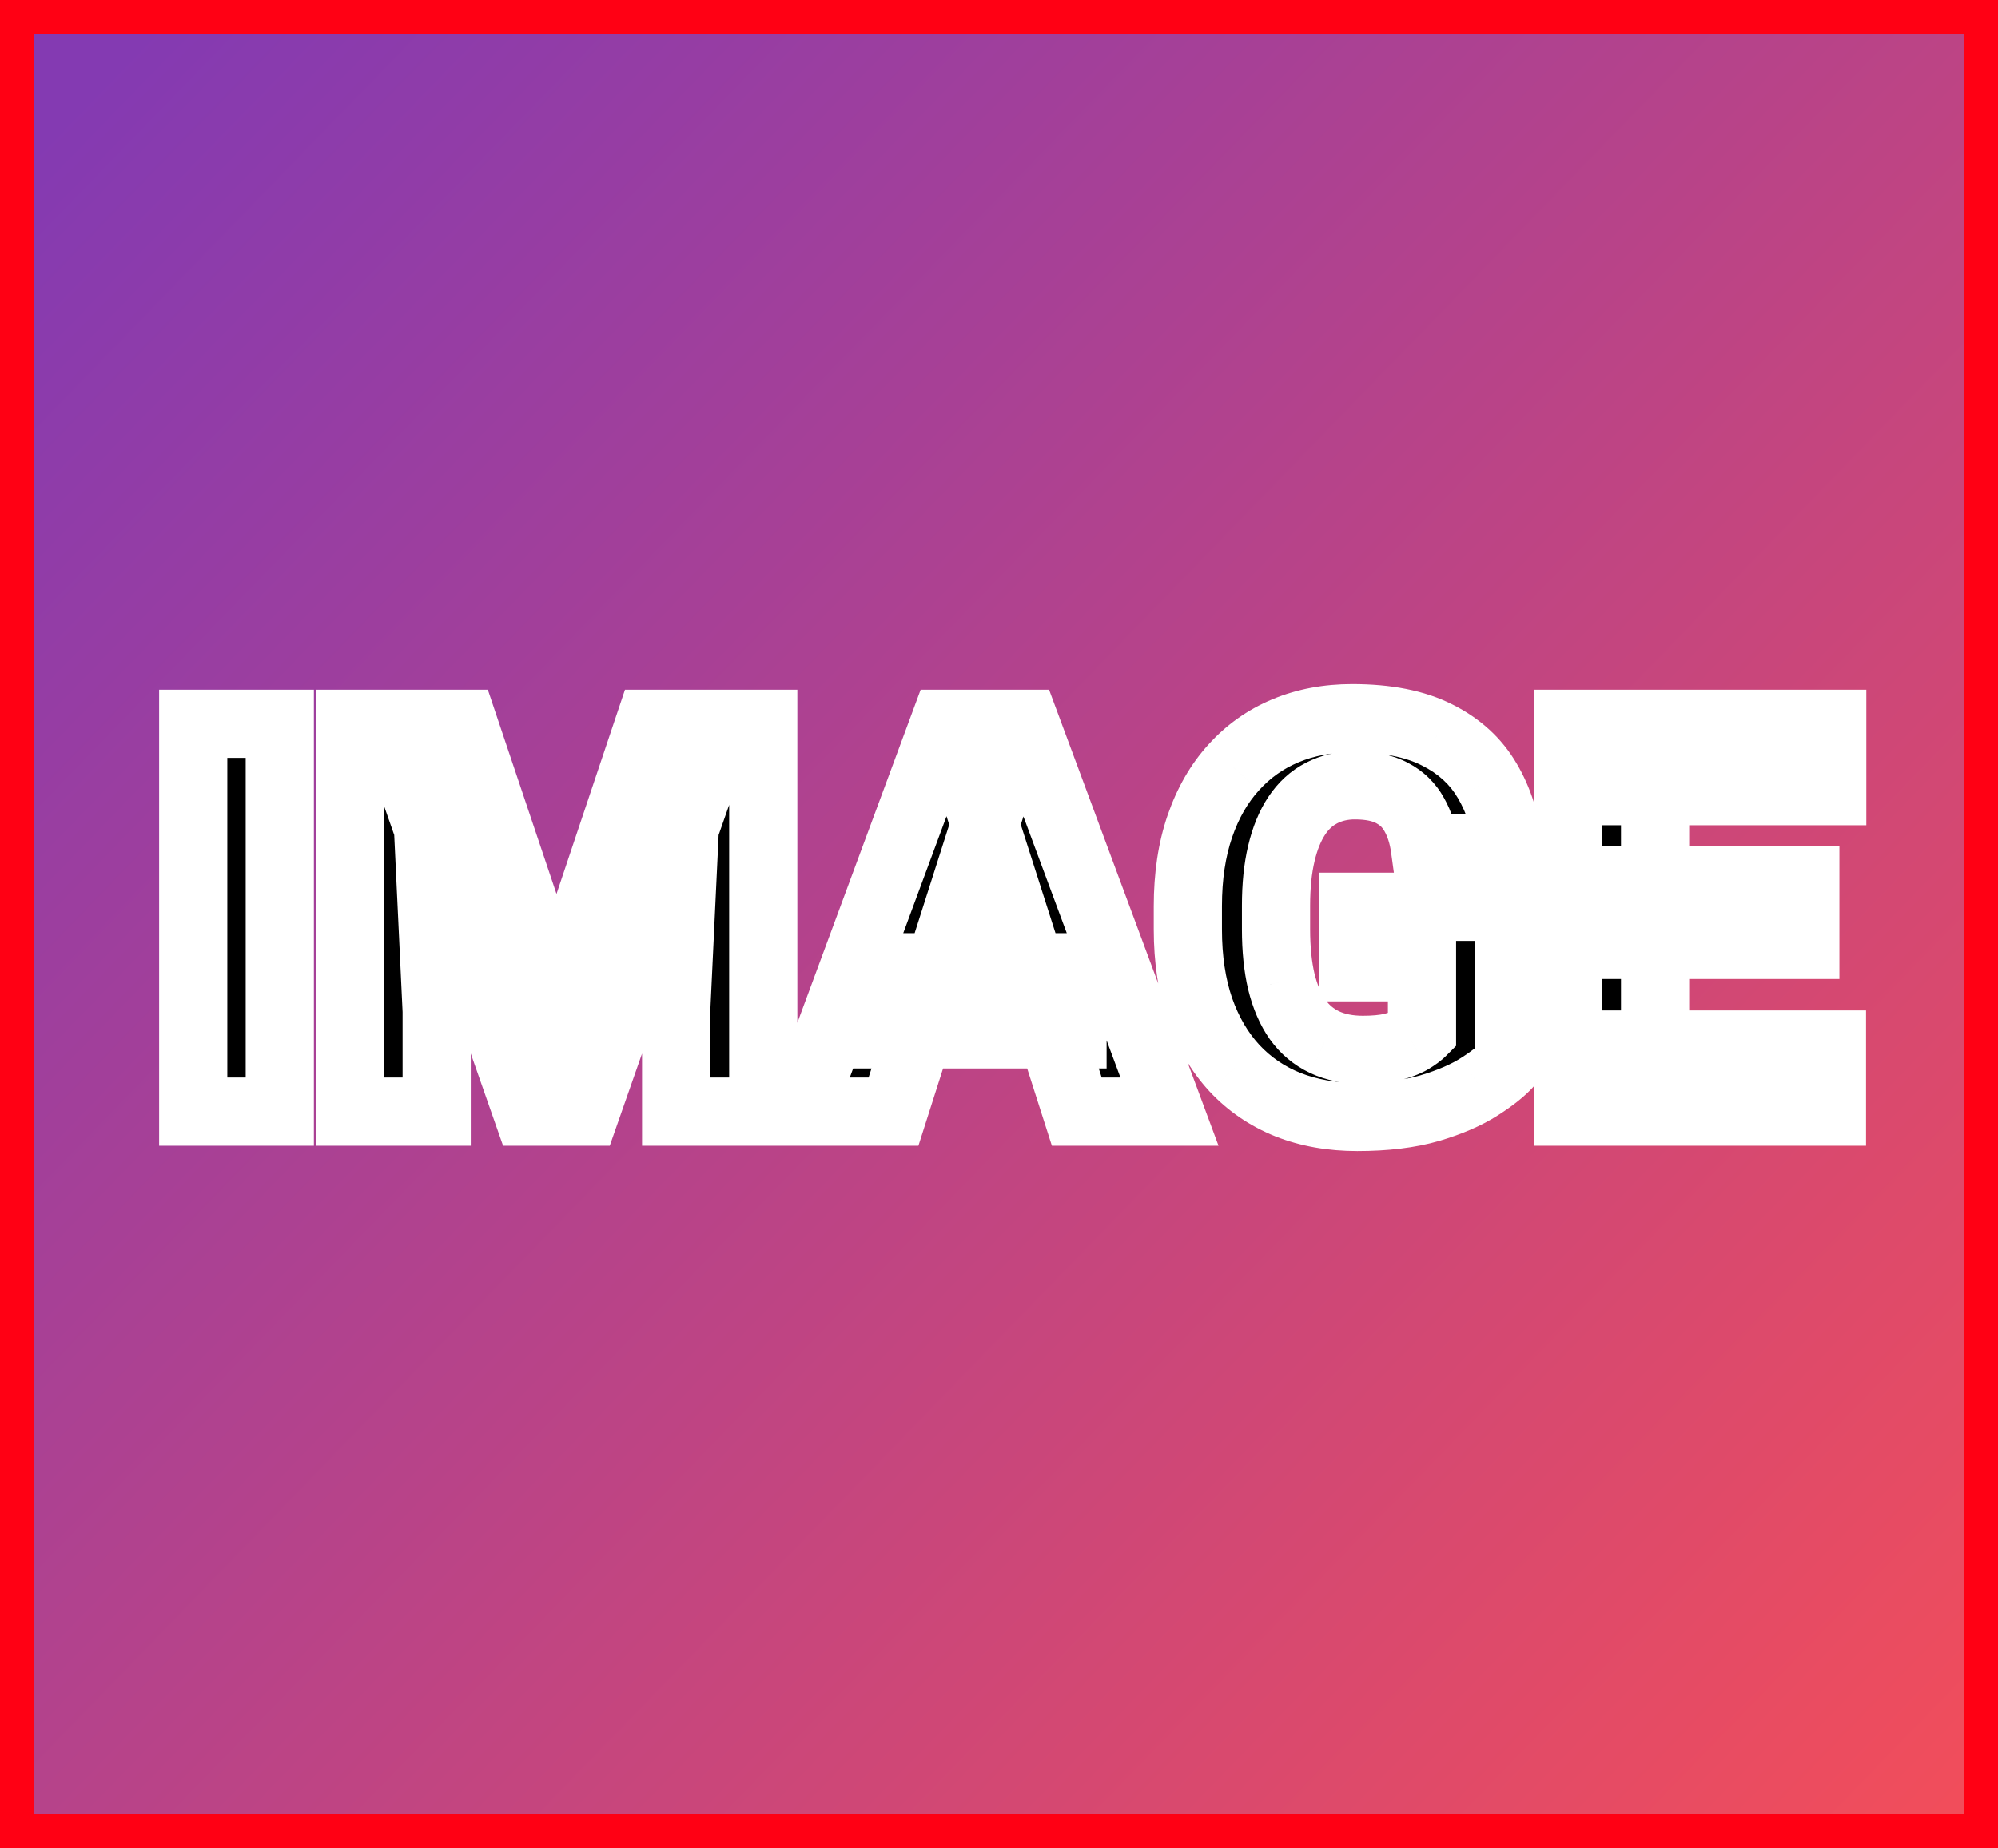 <svg width="293" height="271" viewBox="0 0 293 271" fill="none" xmlns="http://www.w3.org/2000/svg">
<rect x="0" y="0" width="293" height="271" fill="#333333" stroke="none"/>
<rect x="2.5" y="2.5" width="288" height="266" fill="url(#paint0_linear_53_116)" stroke="#FF0014" stroke-width="5"/>
<path d="M41.031 106.125V163H28.336V106.125H41.031ZM57.398 106.125H67.945L81.617 146.789L95.25 106.125H105.797L85.875 163H77.32L57.398 106.125ZM51.305 106.125H62.047L64.039 148.273V163H51.305V106.125ZM101.148 106.125H111.93V163H99.156V148.273L101.148 106.125ZM145.719 116.945L131.031 163H117.438L138.492 106.125H147.086L145.719 116.945ZM157.906 163L143.18 116.945L141.656 106.125H150.367L171.5 163H157.906ZM157.281 141.828V151.672H127.633V141.828H157.281ZM221.266 132.961V155.891C220.328 156.958 218.896 158.104 216.969 159.328C215.068 160.552 212.633 161.607 209.664 162.492C206.695 163.352 203.154 163.781 199.039 163.781C195.315 163.781 191.93 163.182 188.883 161.984C185.836 160.76 183.219 158.977 181.031 156.633C178.844 154.263 177.151 151.372 175.953 147.961C174.781 144.549 174.195 140.643 174.195 136.242V132.883C174.195 128.482 174.781 124.576 175.953 121.164C177.125 117.753 178.779 114.875 180.914 112.531C183.049 110.161 185.589 108.365 188.531 107.141C191.474 105.917 194.729 105.305 198.297 105.305C203.375 105.305 207.529 106.125 210.758 107.766C213.987 109.38 216.435 111.62 218.102 114.484C219.794 117.349 220.836 120.643 221.227 124.367H208.961C208.701 122.466 208.18 120.826 207.398 119.445C206.643 118.065 205.562 117.01 204.156 116.281C202.75 115.526 200.927 115.148 198.688 115.148C196.891 115.148 195.263 115.526 193.805 116.281C192.372 117.01 191.161 118.117 190.172 119.602C189.182 121.086 188.427 122.935 187.906 125.148C187.385 127.336 187.125 129.888 187.125 132.805V136.242C187.125 139.159 187.385 141.724 187.906 143.938C188.453 146.151 189.247 148 190.289 149.484C191.331 150.943 192.646 152.049 194.234 152.805C195.849 153.56 197.724 153.938 199.859 153.938C201.526 153.938 202.932 153.807 204.078 153.547C205.224 153.26 206.161 152.909 206.891 152.492C207.62 152.049 208.167 151.646 208.531 151.281V141.828H198.414V132.961H221.266ZM268.648 153.156V163H238.375V153.156H268.648ZM242.711 106.125V163H229.977V106.125H242.711ZM264.742 129.016V138.547H238.375V129.016H264.742ZM268.688 106.125V116.008H238.375V106.125H268.688Z" fill="black"/>
<path d="M41.031 106.125H46.031V101.125H41.031V106.125ZM41.031 163V168H46.031V163H41.031ZM28.336 163H23.336V168H28.336V163ZM28.336 106.125V101.125H23.336V106.125H28.336ZM36.031 106.125V163H46.031V106.125H36.031ZM41.031 158H28.336V168H41.031V158ZM33.336 163V106.125H23.336V163H33.336ZM28.336 111.125H41.031V101.125H28.336V111.125ZM57.398 106.125V101.125H50.349L52.68 107.778L57.398 106.125ZM67.945 106.125L72.685 104.532L71.539 101.125H67.945V106.125ZM81.617 146.789L76.878 148.382L81.624 162.499L86.358 148.378L81.617 146.789ZM95.25 106.125V101.125H91.653L90.509 104.536L95.25 106.125ZM105.797 106.125L110.516 107.778L112.846 101.125H105.797V106.125ZM85.875 163V168H89.421L90.594 164.653L85.875 163ZM77.32 163L72.601 164.653L73.774 168H77.32V163ZM51.305 106.125V101.125H46.305V106.125H51.305ZM62.047 106.125L67.041 105.889L66.816 101.125H62.047V106.125ZM64.039 148.273H69.039V148.155L69.034 148.037L64.039 148.273ZM64.039 163V168H69.039V163H64.039ZM51.305 163H46.305V168H51.305V163ZM101.148 106.125V101.125H96.379L96.154 105.889L101.148 106.125ZM111.93 106.125H116.93V101.125H111.93V106.125ZM111.93 163V168H116.93V163H111.93ZM99.156 163H94.156V168H99.156V163ZM99.156 148.273L94.162 148.037L94.156 148.155V148.273H99.156ZM57.398 111.125H67.945V101.125H57.398V111.125ZM63.206 107.718L76.878 148.382L86.356 145.196L72.685 104.532L63.206 107.718ZM86.358 148.378L99.991 107.714L90.509 104.536L76.876 145.2L86.358 148.378ZM95.25 111.125H105.797V101.125H95.25V111.125ZM101.078 104.472L81.156 161.347L90.594 164.653L110.516 107.778L101.078 104.472ZM85.875 158H77.32V168H85.875V158ZM82.039 161.347L62.117 104.472L52.68 107.778L72.601 164.653L82.039 161.347ZM51.305 111.125H62.047V101.125H51.305V111.125ZM57.053 106.361L59.045 148.51L69.034 148.037L67.041 105.889L57.053 106.361ZM59.039 148.273V163H69.039V148.273H59.039ZM64.039 158H51.305V168H64.039V158ZM56.305 163V106.125H46.305V163H56.305ZM101.148 111.125H111.93V101.125H101.148V111.125ZM106.93 106.125V163H116.93V106.125H106.93ZM111.93 158H99.156V168H111.93V158ZM104.156 163V148.273H94.156V163H104.156ZM104.151 148.51L106.143 106.361L96.154 105.889L94.162 148.037L104.151 148.51ZM145.719 116.945L150.482 118.464L150.622 118.027L150.679 117.572L145.719 116.945ZM131.031 163V168H134.685L135.795 164.519L131.031 163ZM117.438 163L112.748 161.264L110.255 168H117.438V163ZM138.492 106.125V101.125H135.012L133.803 104.389L138.492 106.125ZM147.086 106.125L152.046 106.752L152.757 101.125H147.086V106.125ZM157.906 163L153.144 164.523L154.256 168H157.906V163ZM143.18 116.945L138.229 117.642L138.288 118.063L138.417 118.468L143.18 116.945ZM141.656 106.125V101.125H135.903L136.705 106.822L141.656 106.125ZM150.367 106.125L155.054 104.384L153.843 101.125H150.367V106.125ZM171.5 163V168H178.692L176.187 161.259L171.5 163ZM157.281 141.828H162.281V136.828H157.281V141.828ZM157.281 151.672V156.672H162.281V151.672H157.281ZM127.633 151.672H122.633V156.672H127.633V151.672ZM127.633 141.828V136.828H122.633V141.828H127.633ZM140.955 115.426L126.268 161.481L135.795 164.519L150.482 118.464L140.955 115.426ZM131.031 158H117.438V168H131.031V158ZM122.127 164.736L143.181 107.861L133.803 104.389L112.748 161.264L122.127 164.736ZM138.492 111.125H147.086V101.125H138.492V111.125ZM142.125 105.498L140.758 116.319L150.679 117.572L152.046 106.752L142.125 105.498ZM162.669 161.477L147.942 115.422L138.417 118.468L153.144 164.523L162.669 161.477ZM148.131 116.248L146.607 105.428L136.705 106.822L138.229 117.642L148.131 116.248ZM141.656 111.125H150.367V101.125H141.656V111.125ZM145.68 107.866L166.813 164.741L176.187 161.259L155.054 104.384L145.68 107.866ZM171.5 158H157.906V168H171.5V158ZM152.281 141.828V151.672H162.281V141.828H152.281ZM157.281 146.672H127.633V156.672H157.281V146.672ZM132.633 151.672V141.828H122.633V151.672H132.633ZM127.633 146.828H157.281V136.828H127.633V146.828ZM221.266 132.961H226.266V127.961H221.266V132.961ZM221.266 155.891L225.023 159.19L226.266 157.774V155.891H221.266ZM216.969 159.328L214.288 155.107L214.275 155.116L214.262 155.124L216.969 159.328ZM209.664 162.492L211.054 167.295L211.074 167.289L211.093 167.284L209.664 162.492ZM188.883 161.984L187.019 166.624L187.036 166.631L187.053 166.638L188.883 161.984ZM181.031 156.633L177.357 160.024L177.367 160.034L177.376 160.044L181.031 156.633ZM175.953 147.961L171.224 149.585L171.23 149.601L171.236 149.618L175.953 147.961ZM175.953 121.164L171.224 119.54L175.953 121.164ZM180.914 112.531L184.61 115.899L184.619 115.889L184.629 115.878L180.914 112.531ZM188.531 107.141L186.611 102.524L188.531 107.141ZM210.758 107.766L208.493 112.223L208.507 112.231L208.522 112.238L210.758 107.766ZM218.102 114.484L213.78 116.999L213.788 117.013L213.797 117.028L218.102 114.484ZM221.227 124.367V129.367H226.778L226.199 123.846L221.227 124.367ZM208.961 124.367L204.007 125.046L204.599 129.367H208.961V124.367ZM207.398 119.445L203.012 121.845L203.029 121.877L203.047 121.908L207.398 119.445ZM204.156 116.281L201.791 120.686L201.823 120.703L201.855 120.72L204.156 116.281ZM193.805 116.281L196.073 120.737L196.089 120.729L196.104 120.721L193.805 116.281ZM190.172 119.602L186.012 116.828L190.172 119.602ZM187.906 125.148L192.77 126.307L192.773 126.294L187.906 125.148ZM187.906 143.938L183.039 145.083L183.046 145.11L183.052 145.137L187.906 143.938ZM190.289 149.484L186.196 152.357L186.208 152.374L186.22 152.391L190.289 149.484ZM194.234 152.805L192.088 157.32L192.102 157.327L192.116 157.334L194.234 152.805ZM204.078 153.547L205.186 158.423L205.239 158.411L205.291 158.398L204.078 153.547ZM206.891 152.492L209.371 156.833L209.429 156.801L209.486 156.766L206.891 152.492ZM208.531 151.281L212.067 154.817L213.531 153.352V151.281H208.531ZM208.531 141.828H213.531V136.828H208.531V141.828ZM198.414 141.828H193.414V146.828H198.414V141.828ZM198.414 132.961V127.961H193.414V132.961H198.414ZM216.266 132.961V155.891H226.266V132.961H216.266ZM217.508 152.592C217.015 153.154 216.026 154.004 214.288 155.107L219.649 163.549C221.766 162.205 223.641 160.763 225.023 159.19L217.508 152.592ZM214.262 155.124C212.873 156.019 210.907 156.904 208.235 157.701L211.093 167.284C214.359 166.31 217.263 165.086 219.675 163.532L214.262 155.124ZM208.274 157.689C205.878 158.383 202.829 158.781 199.039 158.781V168.781C203.479 168.781 207.513 168.32 211.054 167.295L208.274 157.689ZM199.039 158.781C195.856 158.781 193.102 158.271 190.712 157.331L187.053 166.638C190.757 168.094 194.774 168.781 199.039 168.781V158.781ZM190.747 157.345C188.363 156.387 186.362 155.016 184.687 153.221L177.376 160.044C180.076 162.937 183.309 165.134 187.019 166.624L190.747 157.345ZM184.705 153.241C183.033 151.43 181.67 149.15 180.671 146.304L171.236 149.618C172.632 153.594 174.654 157.096 177.357 160.024L184.705 153.241ZM180.682 146.337C179.724 143.548 179.195 140.208 179.195 136.242H169.195C169.195 141.079 169.838 145.551 171.224 149.585L180.682 146.337ZM179.195 136.242V132.883H169.195V136.242H179.195ZM179.195 132.883C179.195 128.917 179.724 125.577 180.682 122.788L171.224 119.54C169.838 123.574 169.195 128.046 169.195 132.883H179.195ZM180.682 122.788C181.662 119.934 182.993 117.673 184.61 115.899L177.218 109.164C174.564 112.077 172.588 115.571 171.224 119.54L180.682 122.788ZM184.629 115.878C186.268 114.059 188.194 112.696 190.451 111.757L186.611 102.524C182.983 104.033 179.831 106.264 177.2 109.184L184.629 115.878ZM190.451 111.757C192.717 110.815 195.31 110.305 198.297 110.305V100.305C194.149 100.305 190.231 101.018 186.611 102.524L190.451 111.757ZM198.297 110.305C202.885 110.305 206.19 111.053 208.493 112.223L213.023 103.308C208.867 101.197 203.865 100.305 198.297 100.305V110.305ZM208.522 112.238C210.961 113.457 212.647 115.051 213.78 116.999L222.423 111.97C220.223 108.188 217.013 105.303 212.994 103.293L208.522 112.238ZM213.797 117.028C215.081 119.201 215.929 121.789 216.254 124.889L226.199 123.846C225.743 119.497 224.508 115.497 222.406 111.941L213.797 117.028ZM221.227 119.367H208.961V129.367H221.227V119.367ZM213.915 123.689C213.586 121.288 212.901 119.016 211.75 116.982L203.047 121.908C203.458 122.635 203.815 123.644 204.007 125.046L213.915 123.689ZM211.785 117.045C210.549 114.787 208.74 113.026 206.458 111.842L201.855 120.72C202.385 120.995 202.737 121.343 203.012 121.845L211.785 117.045ZM206.522 111.876C204.154 110.605 201.439 110.148 198.688 110.148V120.148C200.416 120.148 201.346 120.447 201.791 120.686L206.522 111.876ZM198.688 110.148C196.167 110.148 193.74 110.684 191.505 111.841L196.104 120.721C196.787 120.368 197.614 120.148 198.688 120.148V110.148ZM191.536 111.825C189.258 112.985 187.424 114.71 186.012 116.828L194.332 122.375C194.899 121.524 195.487 121.036 196.073 120.737L191.536 111.825ZM186.012 116.828C184.614 118.924 183.661 121.361 183.039 124.003L192.773 126.294C193.193 124.508 193.75 123.248 194.332 122.375L186.012 116.828ZM183.042 123.99C182.409 126.65 182.125 129.607 182.125 132.805H192.125C192.125 130.17 192.362 128.022 192.77 126.307L183.042 123.99ZM182.125 132.805V136.242H192.125V132.805H182.125ZM182.125 136.242C182.125 139.442 182.409 142.406 183.039 145.083L192.773 142.792C192.362 141.042 192.125 138.876 192.125 136.242H182.125ZM183.052 145.137C183.711 147.802 184.721 150.255 186.196 152.357L194.382 146.612C193.773 145.745 193.196 144.5 192.76 142.738L183.052 145.137ZM186.22 152.391C187.746 154.526 189.717 156.193 192.088 157.32L196.381 148.289C195.575 147.906 194.916 147.359 194.358 146.578L186.22 152.391ZM192.116 157.334C194.512 158.454 197.135 158.938 199.859 158.938V148.938C198.313 148.938 197.186 148.665 196.353 148.276L192.116 157.334ZM199.859 158.938C201.757 158.938 203.561 158.792 205.186 158.423L202.97 148.671C202.304 148.823 201.295 148.938 199.859 148.938V158.938ZM205.291 158.398C206.716 158.041 208.12 157.548 209.371 156.833L204.41 148.151C204.203 148.269 203.732 148.479 202.865 148.696L205.291 158.398ZM209.486 156.766C210.365 156.232 211.296 155.588 212.067 154.817L204.996 147.746C205.035 147.706 205.01 147.737 204.878 147.835C204.752 147.928 204.563 148.056 204.296 148.218L209.486 156.766ZM213.531 151.281V141.828H203.531V151.281H213.531ZM208.531 136.828H198.414V146.828H208.531V136.828ZM203.414 141.828V132.961H193.414V141.828H203.414ZM198.414 137.961H221.266V127.961H198.414V137.961ZM268.648 153.156H273.648V148.156H268.648V153.156ZM268.648 163V168H273.648V163H268.648ZM238.375 163H233.375V168H238.375V163ZM238.375 153.156V148.156H233.375V153.156H238.375ZM242.711 106.125H247.711V101.125H242.711V106.125ZM242.711 163V168H247.711V163H242.711ZM229.977 163H224.977V168H229.977V163ZM229.977 106.125V101.125H224.977V106.125H229.977ZM264.742 129.016H269.742V124.016H264.742V129.016ZM264.742 138.547V143.547H269.742V138.547H264.742ZM238.375 138.547H233.375V143.547H238.375V138.547ZM238.375 129.016V124.016H233.375V129.016H238.375ZM268.688 106.125H273.688V101.125H268.688V106.125ZM268.688 116.008V121.008H273.688V116.008H268.688ZM238.375 116.008H233.375V121.008H238.375V116.008ZM238.375 106.125V101.125H233.375V106.125H238.375ZM263.648 153.156V163H273.648V153.156H263.648ZM268.648 158H238.375V168H268.648V158ZM243.375 163V153.156H233.375V163H243.375ZM238.375 158.156H268.648V148.156H238.375V158.156ZM237.711 106.125V163H247.711V106.125H237.711ZM242.711 158H229.977V168H242.711V158ZM234.977 163V106.125H224.977V163H234.977ZM229.977 111.125H242.711V101.125H229.977V111.125ZM259.742 129.016V138.547H269.742V129.016H259.742ZM264.742 133.547H238.375V143.547H264.742V133.547ZM243.375 138.547V129.016H233.375V138.547H243.375ZM238.375 134.016H264.742V124.016H238.375V134.016ZM263.688 106.125V116.008H273.688V106.125H263.688ZM268.688 111.008H238.375V121.008H268.688V111.008ZM243.375 116.008V106.125H233.375V116.008H243.375ZM238.375 111.125H268.688V101.125H238.375V111.125Z" fill="white"/>
<defs>
<linearGradient id="paint0_linear_53_116" x1="14" y1="12" x2="293" y2="282.5" gradientUnits="userSpaceOnUse">
<stop stop-color="#843AB2"/>
<stop offset="1" stop-color="#F64E57"/>
</linearGradient>
</defs>
</svg>
